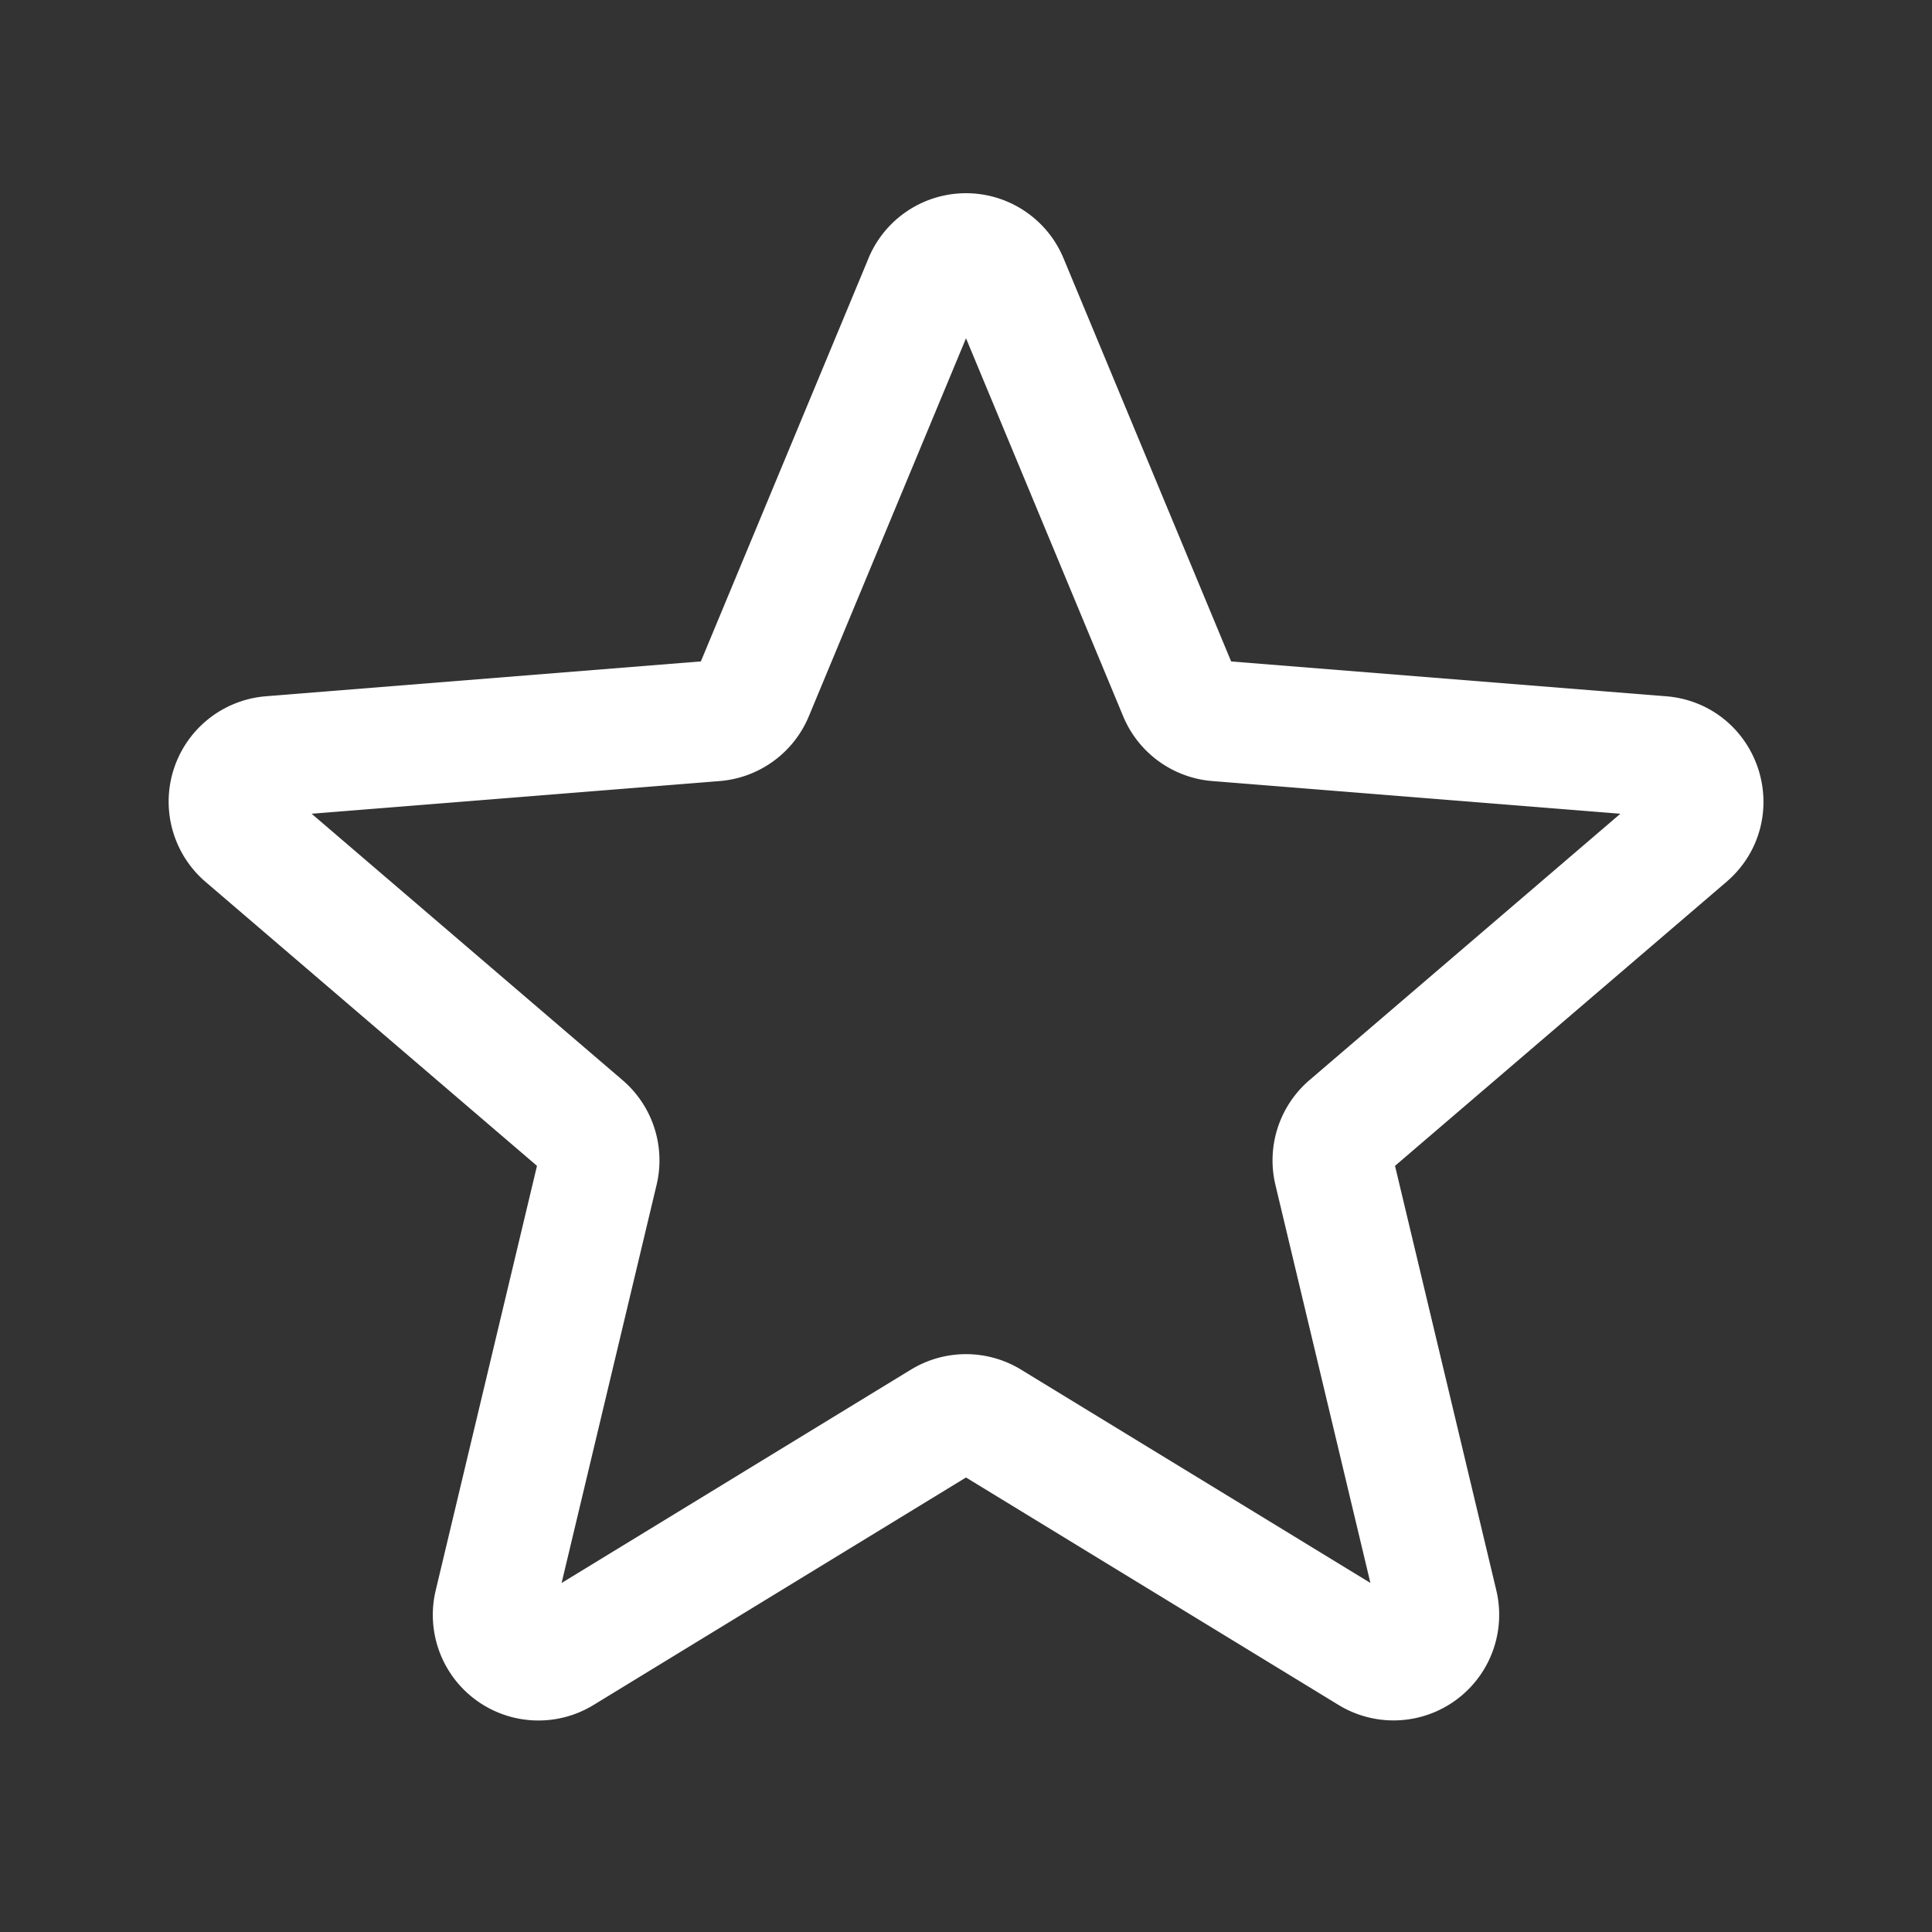 <svg 
    xmlns="http://www.w3.org/2000/svg" 
    fill="none" viewBox="0 0 24 24" 
    stroke-width="1.5" 
    stroke="#ffffff"
    class="w-6 h-6">
  <rect x="0" y="0" width="24" height="24" fill="#333333" stroke="none"/>
  <path 
    stroke-linecap="round" 
    stroke-linejoin="round" 
    d="M11.48 3.499a.562.562 0 011.04 0l2.125 5.111a.563.563 0 00.475.345l5.518.442c.499.04.701.663.321.988l-4.204 3.602a.563.563 0 00-.182.557l1.285 5.385a.562.562 0 01-.84.61l-4.725-2.885a.563.563 0 00-.586 0L6.982 20.54a.562.562 0 01-.84-.61l1.285-5.386a.562.562 0 00-.182-.557l-4.204-3.602a.563.563 0 01.321-.988l5.518-.442a.563.563 0 00.475-.345L11.48 3.5z" />
</svg>
